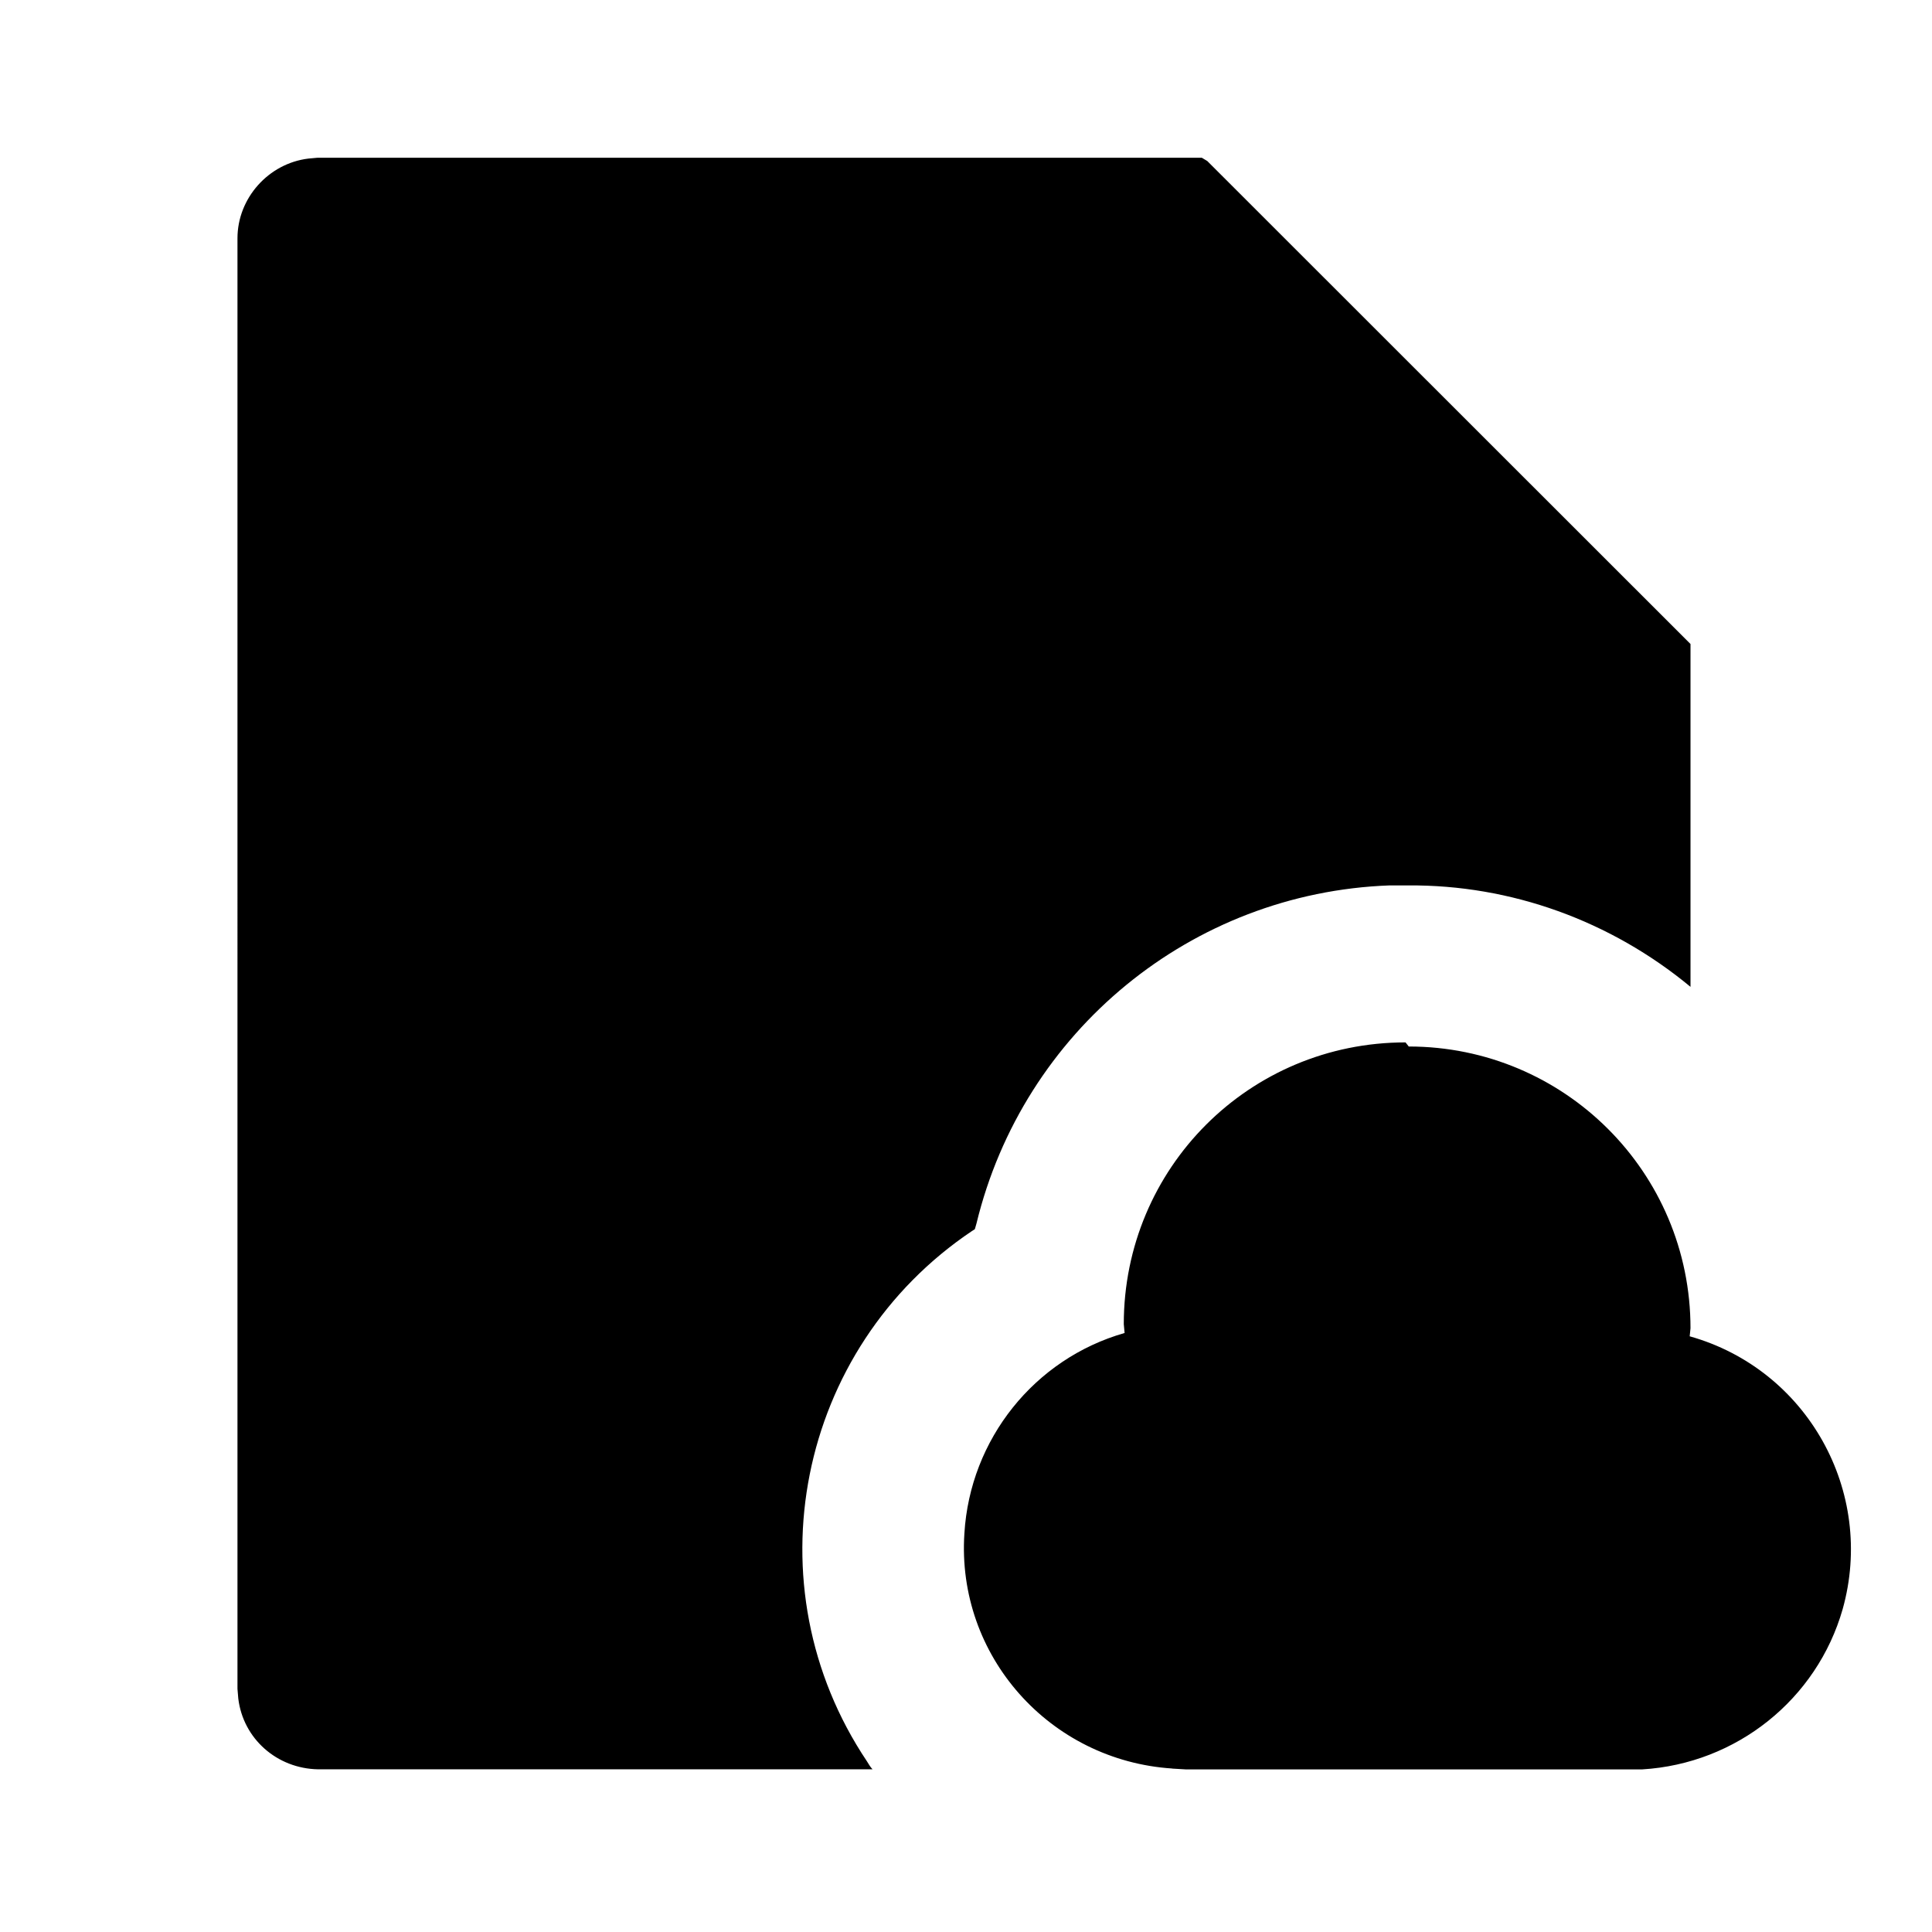 <svg viewBox="0 0 24 24" xmlns="http://www.w3.org/2000/svg"><path fill="none" d="M0 0h24v24H0Z"/><path d="M14.997 2L21 8l0 4.26 0-.001c-.99-.82-2.23-1.27-3.51-1.26l-.23 0v0c-2.46.09-4.55 1.81-5.13 4.2l-.02.07 -.03.02 -.001 0c-2.18 1.46-2.77 4.41-1.31 6.59 .02.03.04.07.07.1H3.95h0c-.51-.01-.93-.38-.99-.88l-.01-.12V2.96c0-.5.387-.93.88-.99l.11-.01h10.99ZM17.5 13v0c1.93 0 3.5 1.56 3.5 3.5l-.01.1v0c1.46.41 2.31 1.93 1.9 3.39 -.32 1.12-1.32 1.92-2.49 1.99l-.17 0h-5.5l-.17-.01v-.001c-1.52-.1-2.68-1.4-2.58-2.92 .07-1.17.87-2.17 1.99-2.49l-.01-.11v0c0-1.94 1.56-3.5 3.5-3.5Z"/></svg>